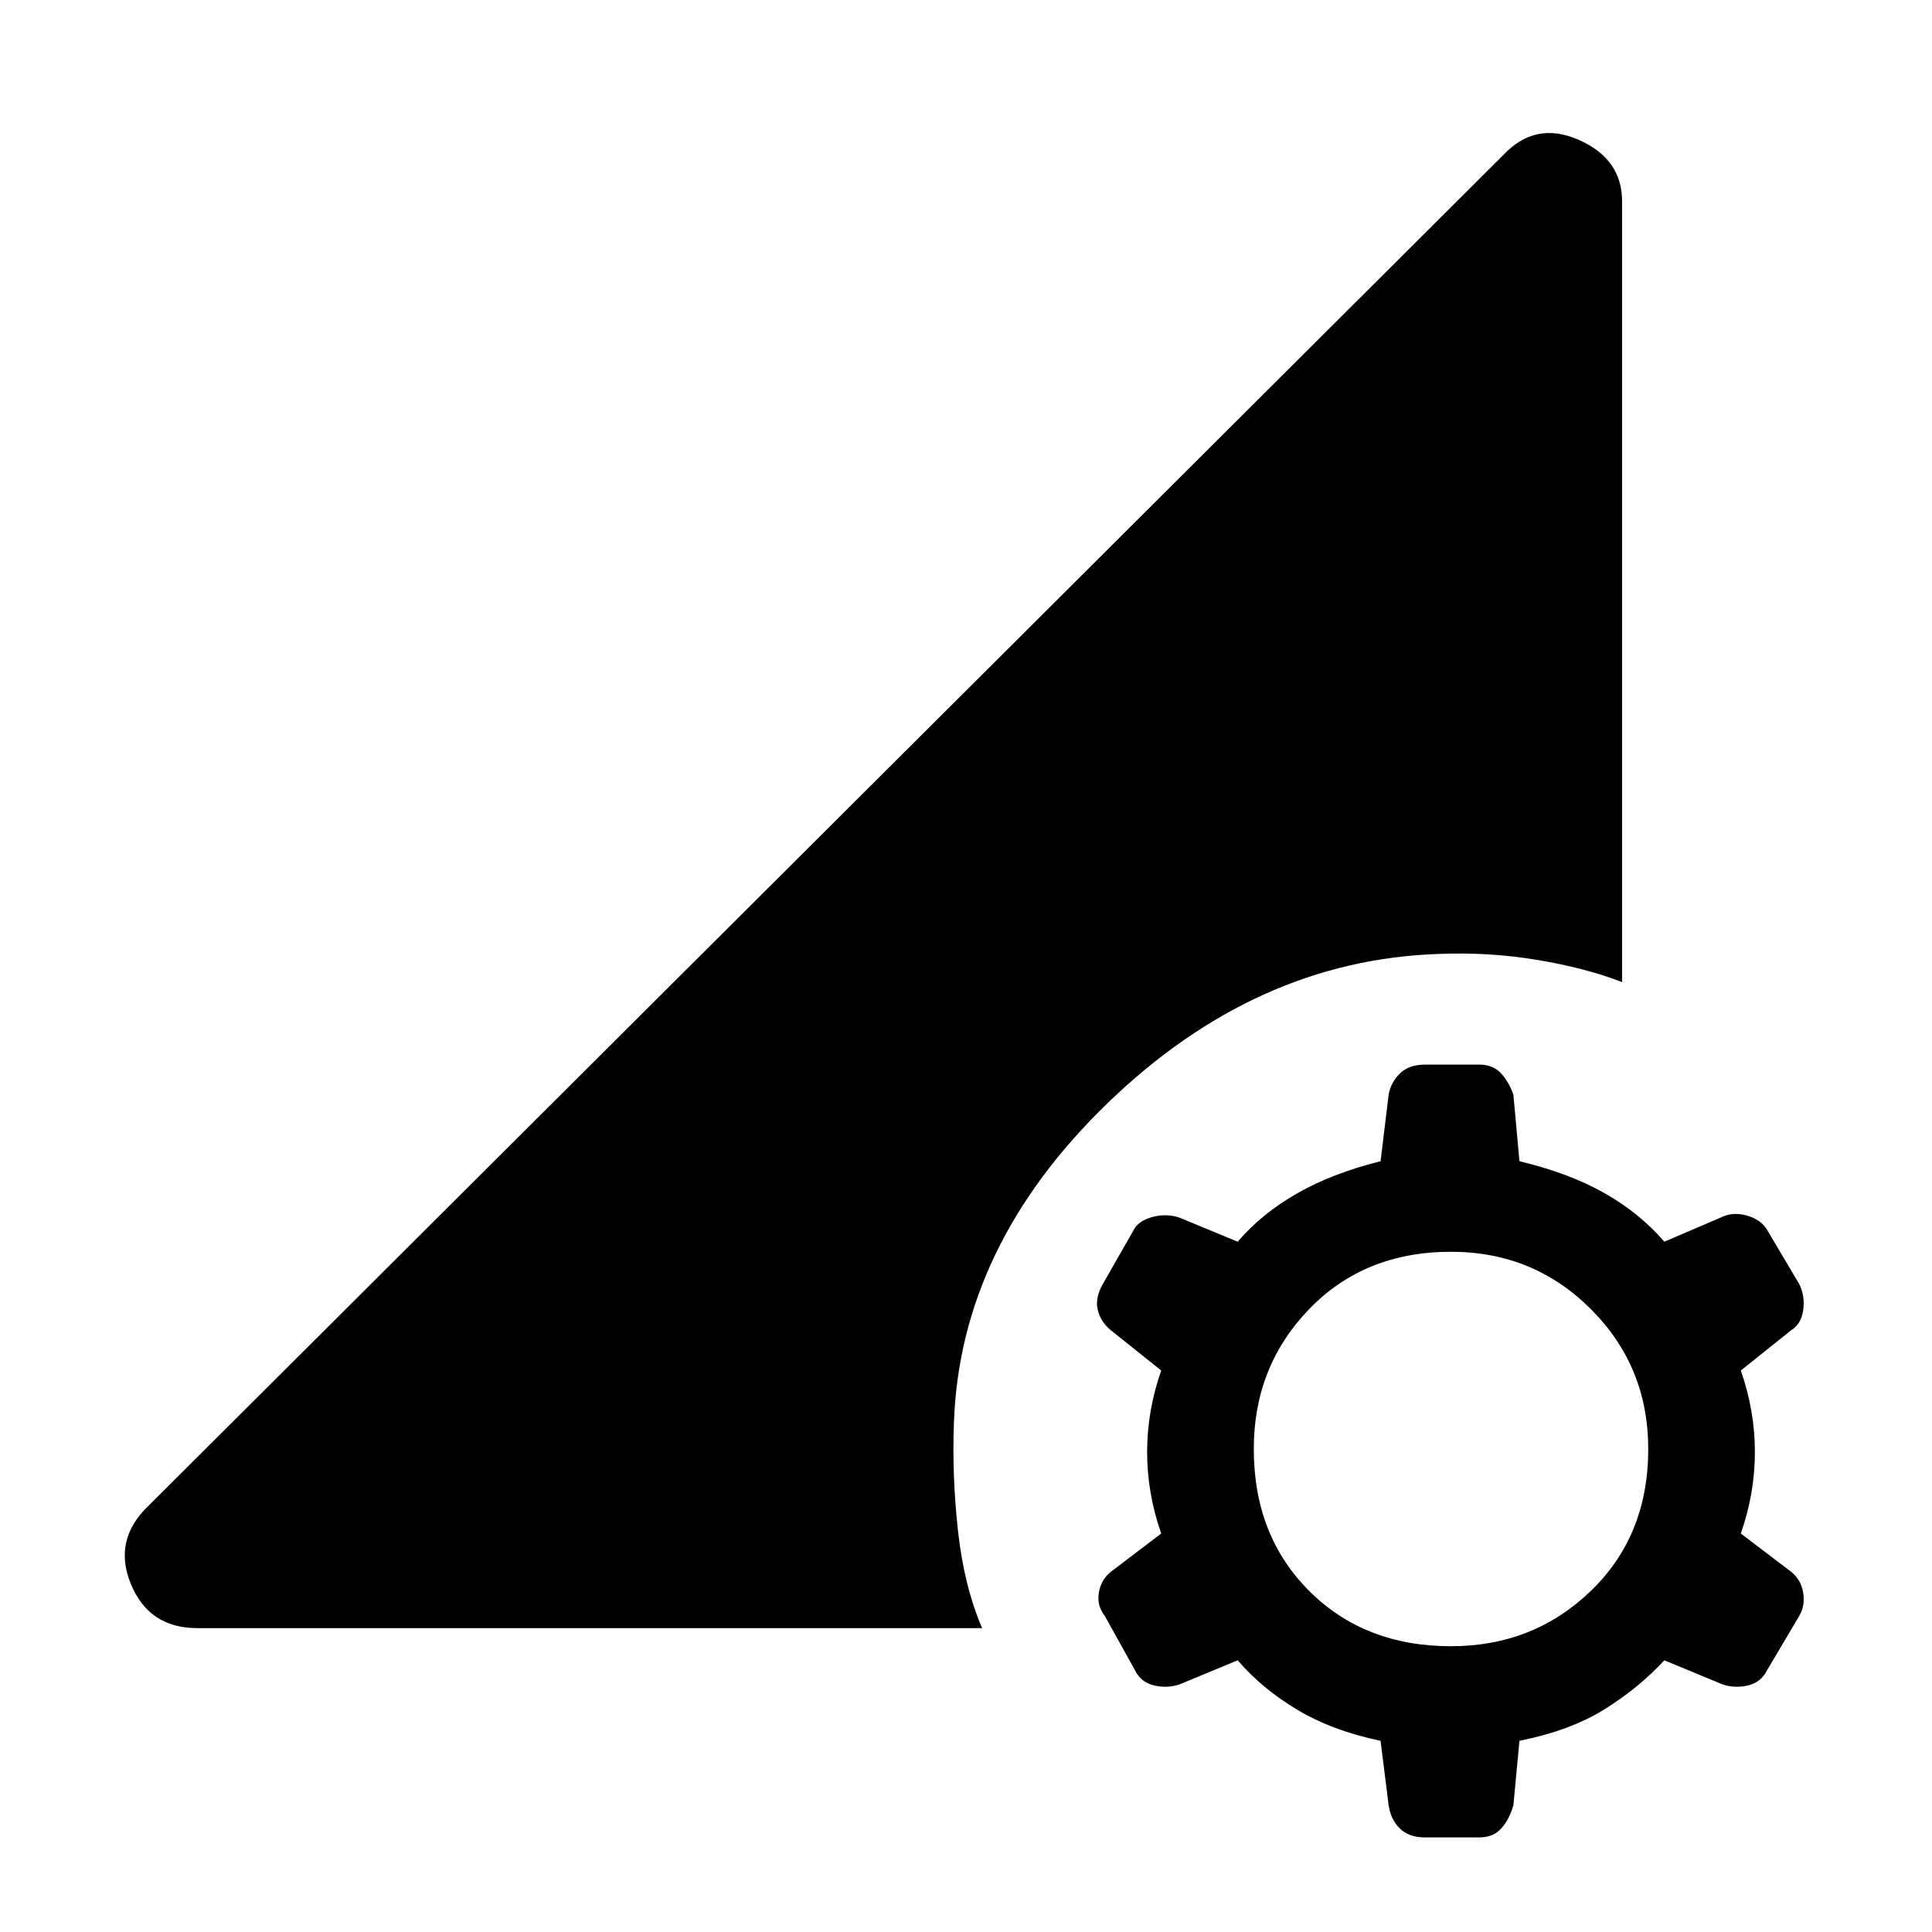 <svg xmlns="http://www.w3.org/2000/svg" height="48" width="48"><path d="M35.4 45.65Q35 45.65 34.775 45.425Q34.55 45.2 34.5 44.85L34.3 43.25Q33.1 43 32.225 42.475Q31.35 41.95 30.75 41.25L29.3 41.85Q29 41.95 28.675 41.875Q28.35 41.8 28.2 41.5L27.45 40.15Q27.25 39.9 27.3 39.575Q27.35 39.25 27.6 39.05L28.85 38.1Q28.5 37.1 28.5 36.075Q28.5 35.05 28.85 34.05L27.6 33.05Q27.35 32.85 27.275 32.55Q27.2 32.25 27.4 31.9L28.2 30.5Q28.35 30.3 28.675 30.225Q29 30.15 29.3 30.25L30.75 30.85Q31.35 30.15 32.225 29.65Q33.1 29.15 34.3 28.85L34.5 27.2Q34.55 26.9 34.775 26.675Q35 26.45 35.4 26.45H36.75Q37.1 26.45 37.3 26.675Q37.5 26.9 37.6 27.2L37.75 28.85Q39 29.15 39.875 29.65Q40.75 30.15 41.35 30.85L42.75 30.25Q43.05 30.1 43.4 30.2Q43.75 30.3 43.9 30.55L44.7 31.9Q44.85 32.2 44.8 32.55Q44.75 32.9 44.5 33.05L43.25 34.05Q43.6 35.05 43.6 36.075Q43.6 37.1 43.25 38.1L44.5 39.05Q44.75 39.25 44.8 39.575Q44.85 39.9 44.7 40.15L43.9 41.5Q43.75 41.8 43.425 41.875Q43.1 41.95 42.8 41.85L41.35 41.25Q40.7 41.95 39.85 42.475Q39 43 37.75 43.25L37.6 44.85Q37.5 45.2 37.3 45.425Q37.1 45.65 36.75 45.65ZM36.05 40.9Q38.1 40.9 39.525 39.525Q40.95 38.15 40.95 36Q40.95 33.95 39.525 32.525Q38.1 31.1 36.05 31.1Q33.9 31.1 32.525 32.525Q31.15 33.95 31.15 36Q31.15 38.15 32.525 39.525Q33.9 40.9 36.05 40.9ZM4.9 40.45Q3.7 40.45 3.25 39.35Q2.8 38.25 3.7 37.4L37.35 3.85Q38.15 3 39.225 3.475Q40.3 3.95 40.3 5V24.4Q39.4 24.05 38.2 23.85Q37 23.65 35.75 23.7Q31.2 23.85 27.525 27.4Q23.85 30.95 23.7 35.35Q23.65 36.65 23.8 38.025Q23.95 39.4 24.4 40.45Z"/></svg>
